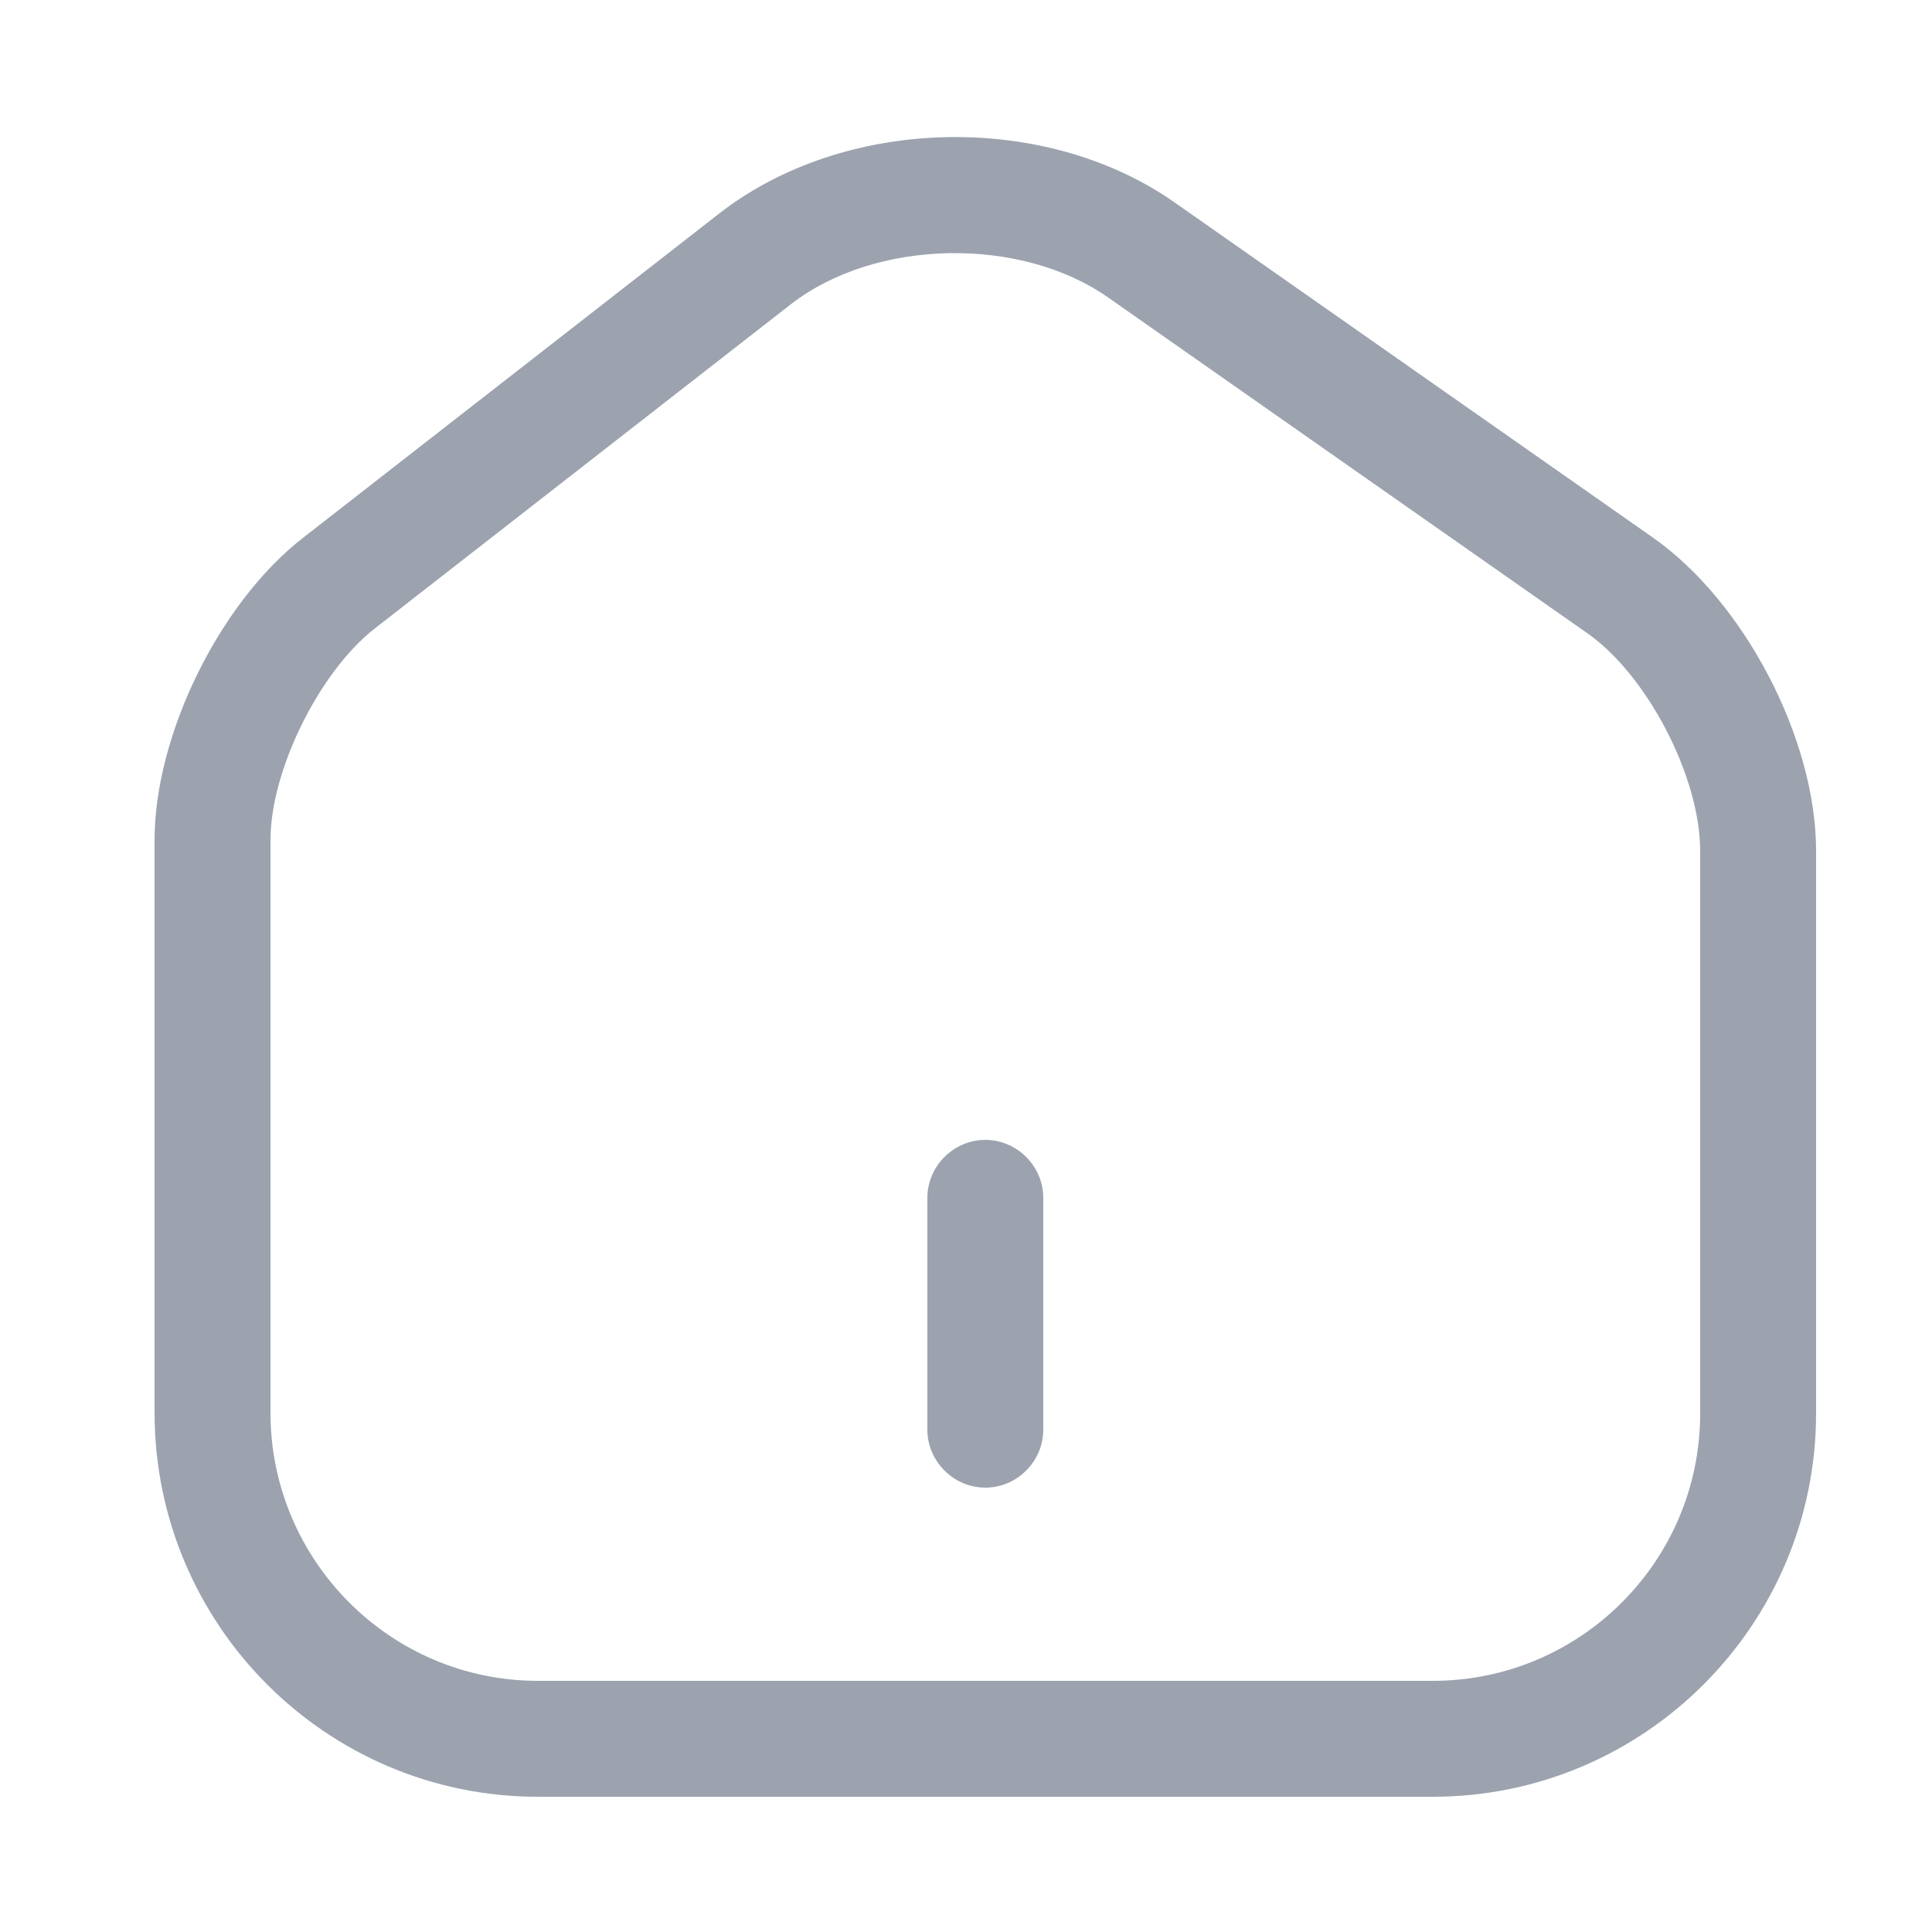 <svg width="25" height="25" viewBox="0 0 25 25" fill="none" xmlns="http://www.w3.org/2000/svg">
<path d="M18.54 23.25H6.96C4.22 23.25 2 21.02 2 18.28V10.87C2 9.51 2.84 7.8 3.92 6.96L9.31 2.76C10.93 1.5 13.52 1.44 15.2 2.62L21.38 6.95C22.57 7.78 23.5 9.56 23.5 11.01V18.29C23.5 21.02 21.28 23.25 18.54 23.25ZM10.23 3.94L4.84 8.14C4.13 8.7 3.5 9.97 3.5 10.87V18.28C3.5 20.19 5.05 21.75 6.96 21.75H18.54C20.45 21.75 22 20.2 22 18.29V11.01C22 10.05 21.31 8.72 20.52 8.18L14.34 3.85C13.2 3.05 11.32 3.09 10.23 3.94Z" fill="#9CA3AF"/>
<path d="M12.75 19.25C12.34 19.25 12 18.91 12 18.5V15.5C12 15.09 12.34 14.75 12.75 14.75C13.16 14.75 13.5 15.09 13.5 15.5V18.5C13.5 18.91 13.16 19.25 12.75 19.25Z" fill="#9CA3AF"/>
</svg>
